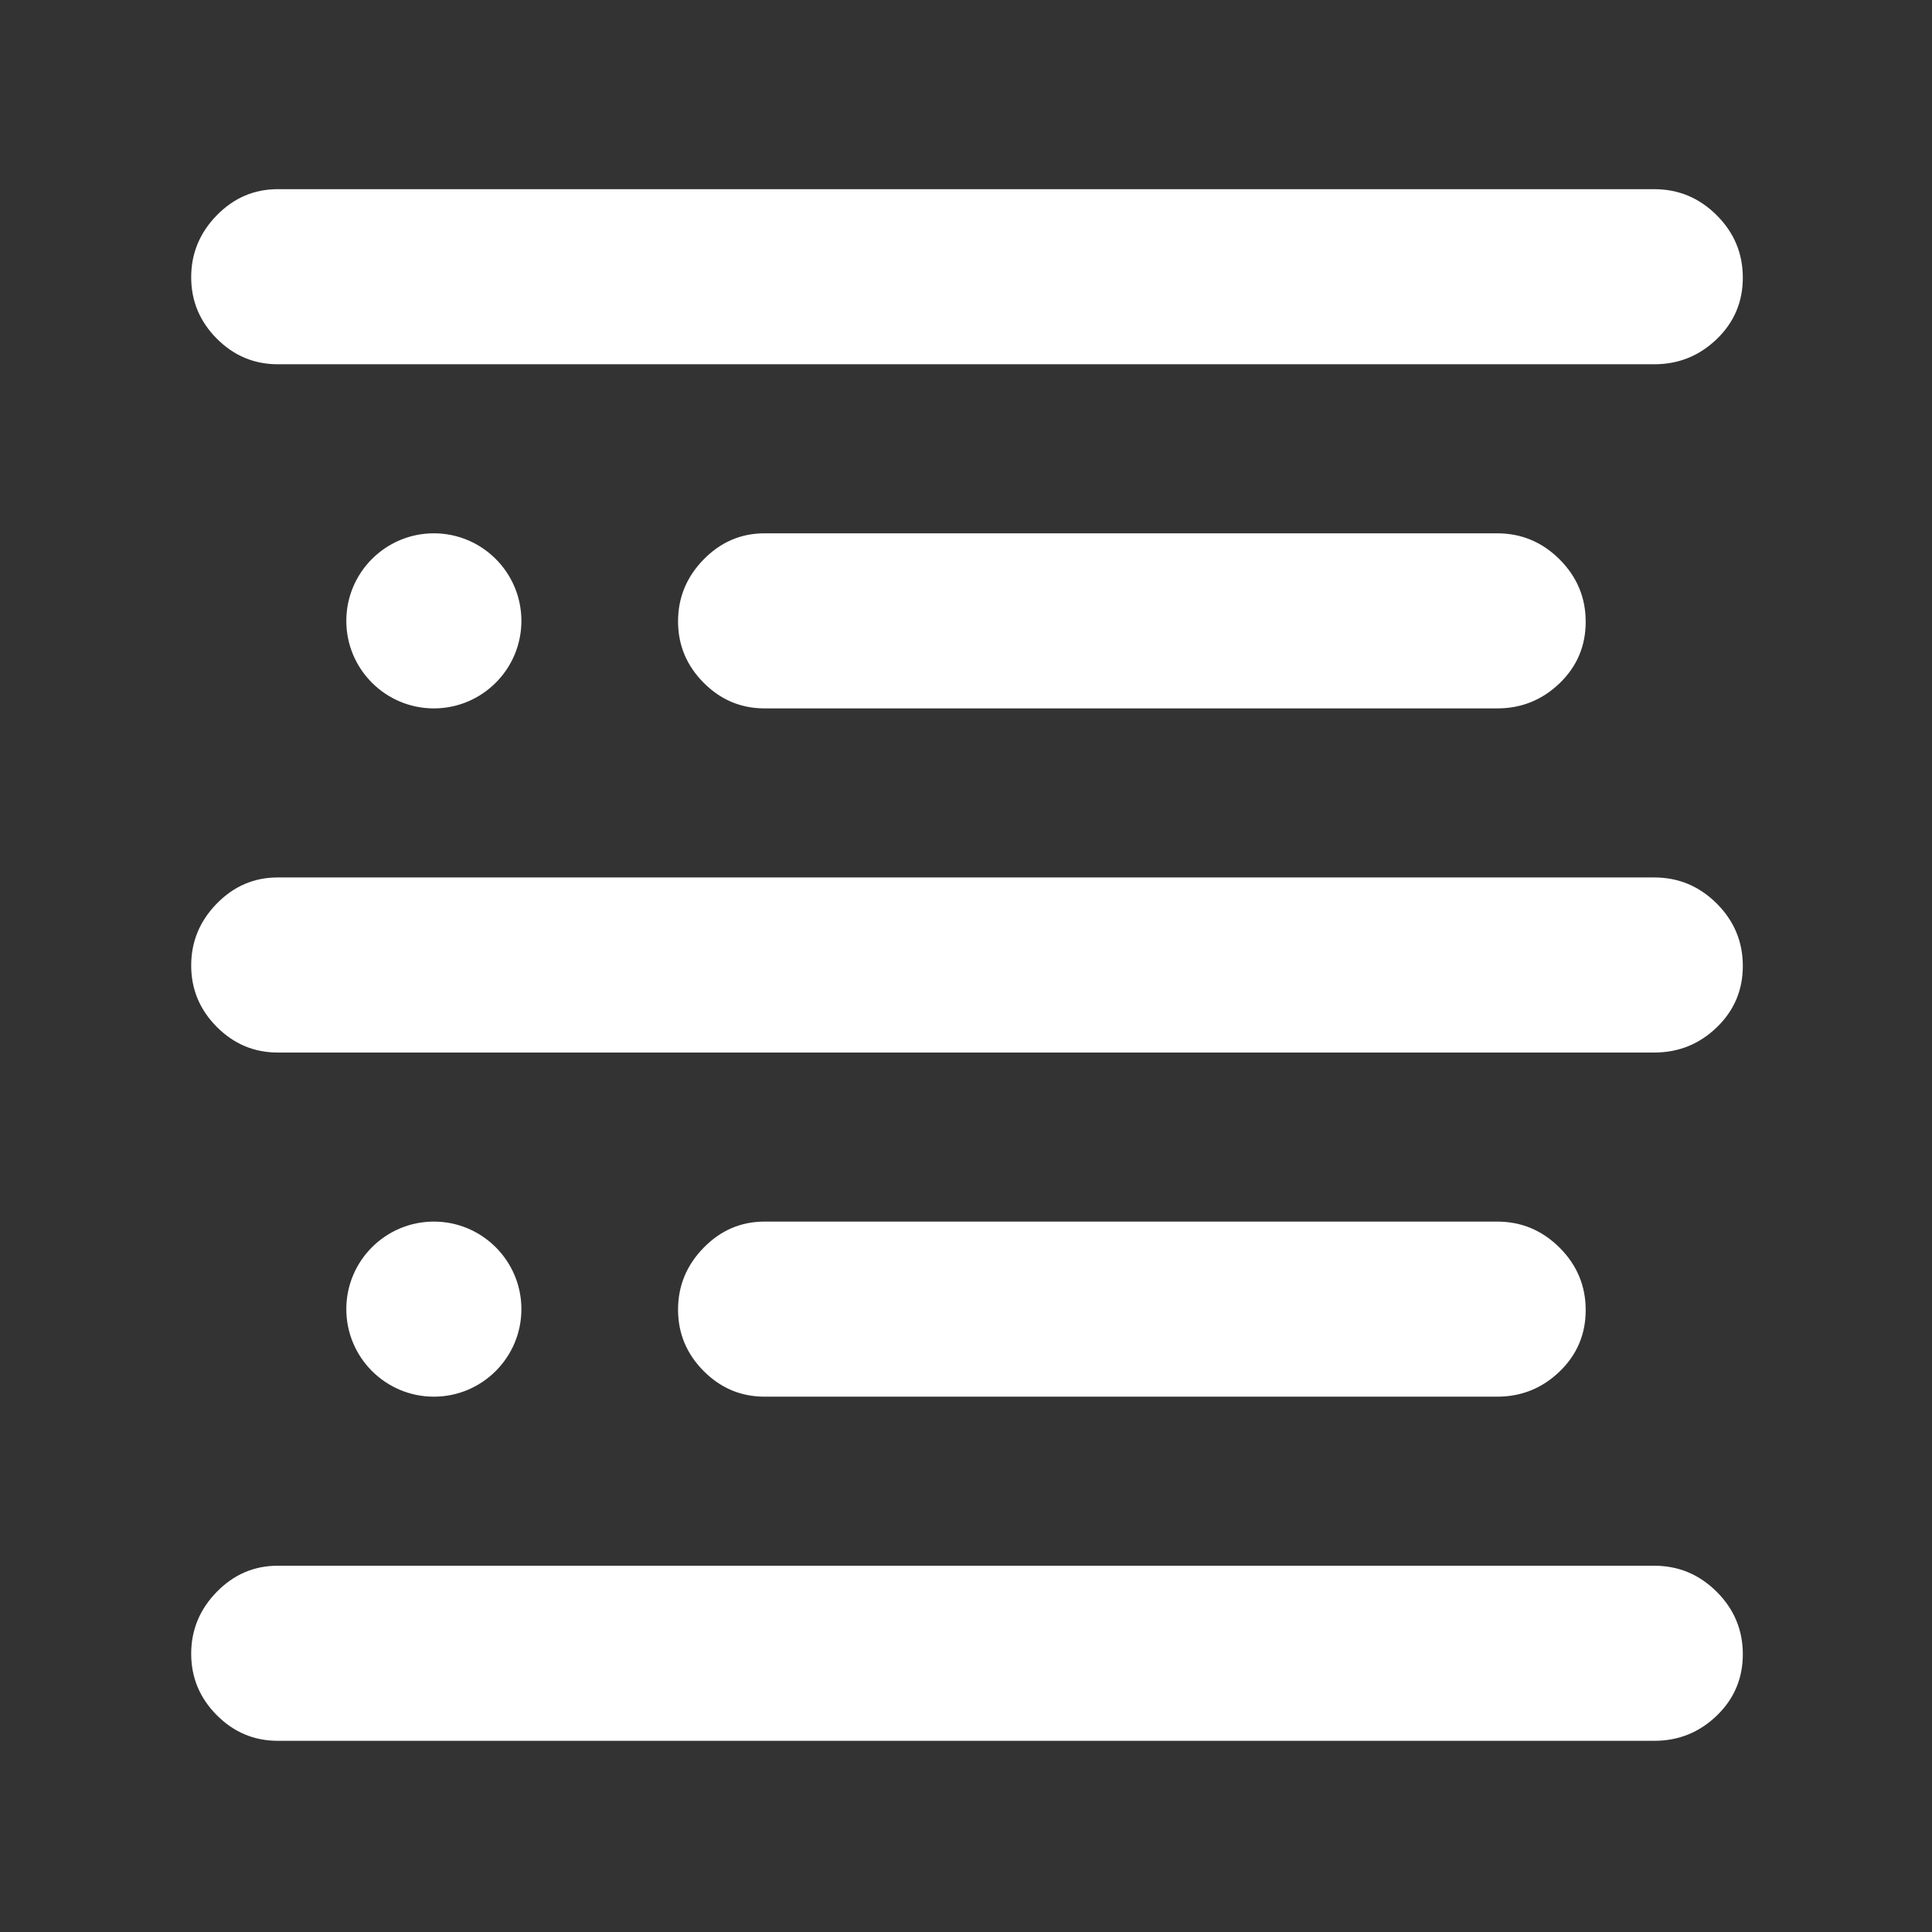 <?xml version="1.0" encoding="utf-8"?>
<svg clip-rule="evenodd" fill-rule="evenodd" stroke-linejoin="round" stroke-miterlimit="2" viewBox="0 0 48 48" xmlns="http://www.w3.org/2000/svg">
  <rect x="0" y="0" width="48" height="48" fill="#333333" stroke="none"/>
  <path fill="rgb(255, 255, 255)" d="M 6.9 43.25 C 6.313 43.25 5.808 43.037 5.385 42.612 C 4.962 42.186 4.75 41.678 4.75 41.087 C 4.75 40.496 4.962 39.983 5.385 39.55 C 5.808 39.117 6.313 38.9 6.9 38.9 L 41.1 38.9 C 41.702 38.9 42.219 39.116 42.652 39.548 C 43.084 39.98 43.3 40.497 43.3 41.098 C 43.3 41.699 43.084 42.208 42.652 42.625 C 42.219 43.042 41.702 43.25 41.1 43.25 L 6.9 43.25 Z M 6.9 26.15 C 6.313 26.15 5.808 25.937 5.385 25.512 C 4.962 25.086 4.75 24.578 4.75 23.987 C 4.75 23.396 4.962 22.883 5.385 22.45 C 5.808 22.017 6.313 21.8 6.9 21.8 L 41.1 21.8 C 41.702 21.8 42.219 22.016 42.652 22.448 C 43.084 22.88 43.3 23.397 43.3 23.998 C 43.3 24.599 43.084 25.108 42.652 25.525 C 42.219 25.942 41.702 26.15 41.1 26.15 L 6.9 26.15 Z M 6.9 9.05 C 6.313 9.05 5.808 8.837 5.385 8.412 C 4.962 7.986 4.75 7.478 4.75 6.887 C 4.75 6.296 4.962 5.783 5.385 5.35 C 5.808 4.917 6.313 4.7 6.9 4.7 L 41.1 4.7 C 41.702 4.7 42.219 4.916 42.652 5.348 C 43.084 5.78 43.3 6.297 43.3 6.898 C 43.3 7.499 43.084 8.008 42.652 8.425 C 42.219 8.842 41.702 9.05 41.1 9.05 L 6.9 9.05 Z M 18.996 34.7 C 18.409 34.7 17.904 34.487 17.481 34.062 C 17.058 33.636 16.846 33.128 16.846 32.537 C 16.846 31.946 17.058 31.433 17.481 31 C 17.904 30.567 18.409 30.35 18.996 30.35 L 37.196 30.35 C 37.798 30.35 38.315 30.566 38.748 30.998 C 39.18 31.43 39.396 31.947 39.396 32.548 C 39.396 33.149 39.18 33.658 38.748 34.075 C 38.315 34.492 37.798 34.7 37.196 34.7 L 18.996 34.7 Z M 18.996 17.6 C 18.409 17.6 17.904 17.387 17.481 16.962 C 17.058 16.536 16.846 16.028 16.846 15.437 C 16.846 14.846 17.058 14.333 17.481 13.9 C 17.904 13.467 18.409 13.25 18.996 13.25 L 37.196 13.25 C 37.798 13.25 38.315 13.466 38.748 13.898 C 39.18 14.33 39.396 14.847 39.396 15.448 C 39.396 16.049 39.18 16.558 38.748 16.975 C 38.315 17.392 37.798 17.6 37.196 17.6 L 18.996 17.6 Z M 10.779 13.25 C 11.979 13.25 12.954 14.225 12.954 15.425 C 12.954 16.625 11.979 17.6 10.779 17.6 C 9.579 17.6 8.604 16.625 8.604 15.425 C 8.604 14.225 9.579 13.25 10.779 13.25 Z M 10.779 30.35 C 11.979 30.35 12.954 31.325 12.954 32.525 C 12.954 33.725 11.979 34.7 10.779 34.7 C 9.579 34.7 8.604 33.725 8.604 32.525 C 8.604 31.325 9.579 30.35 10.779 30.35 Z"/>
</svg>